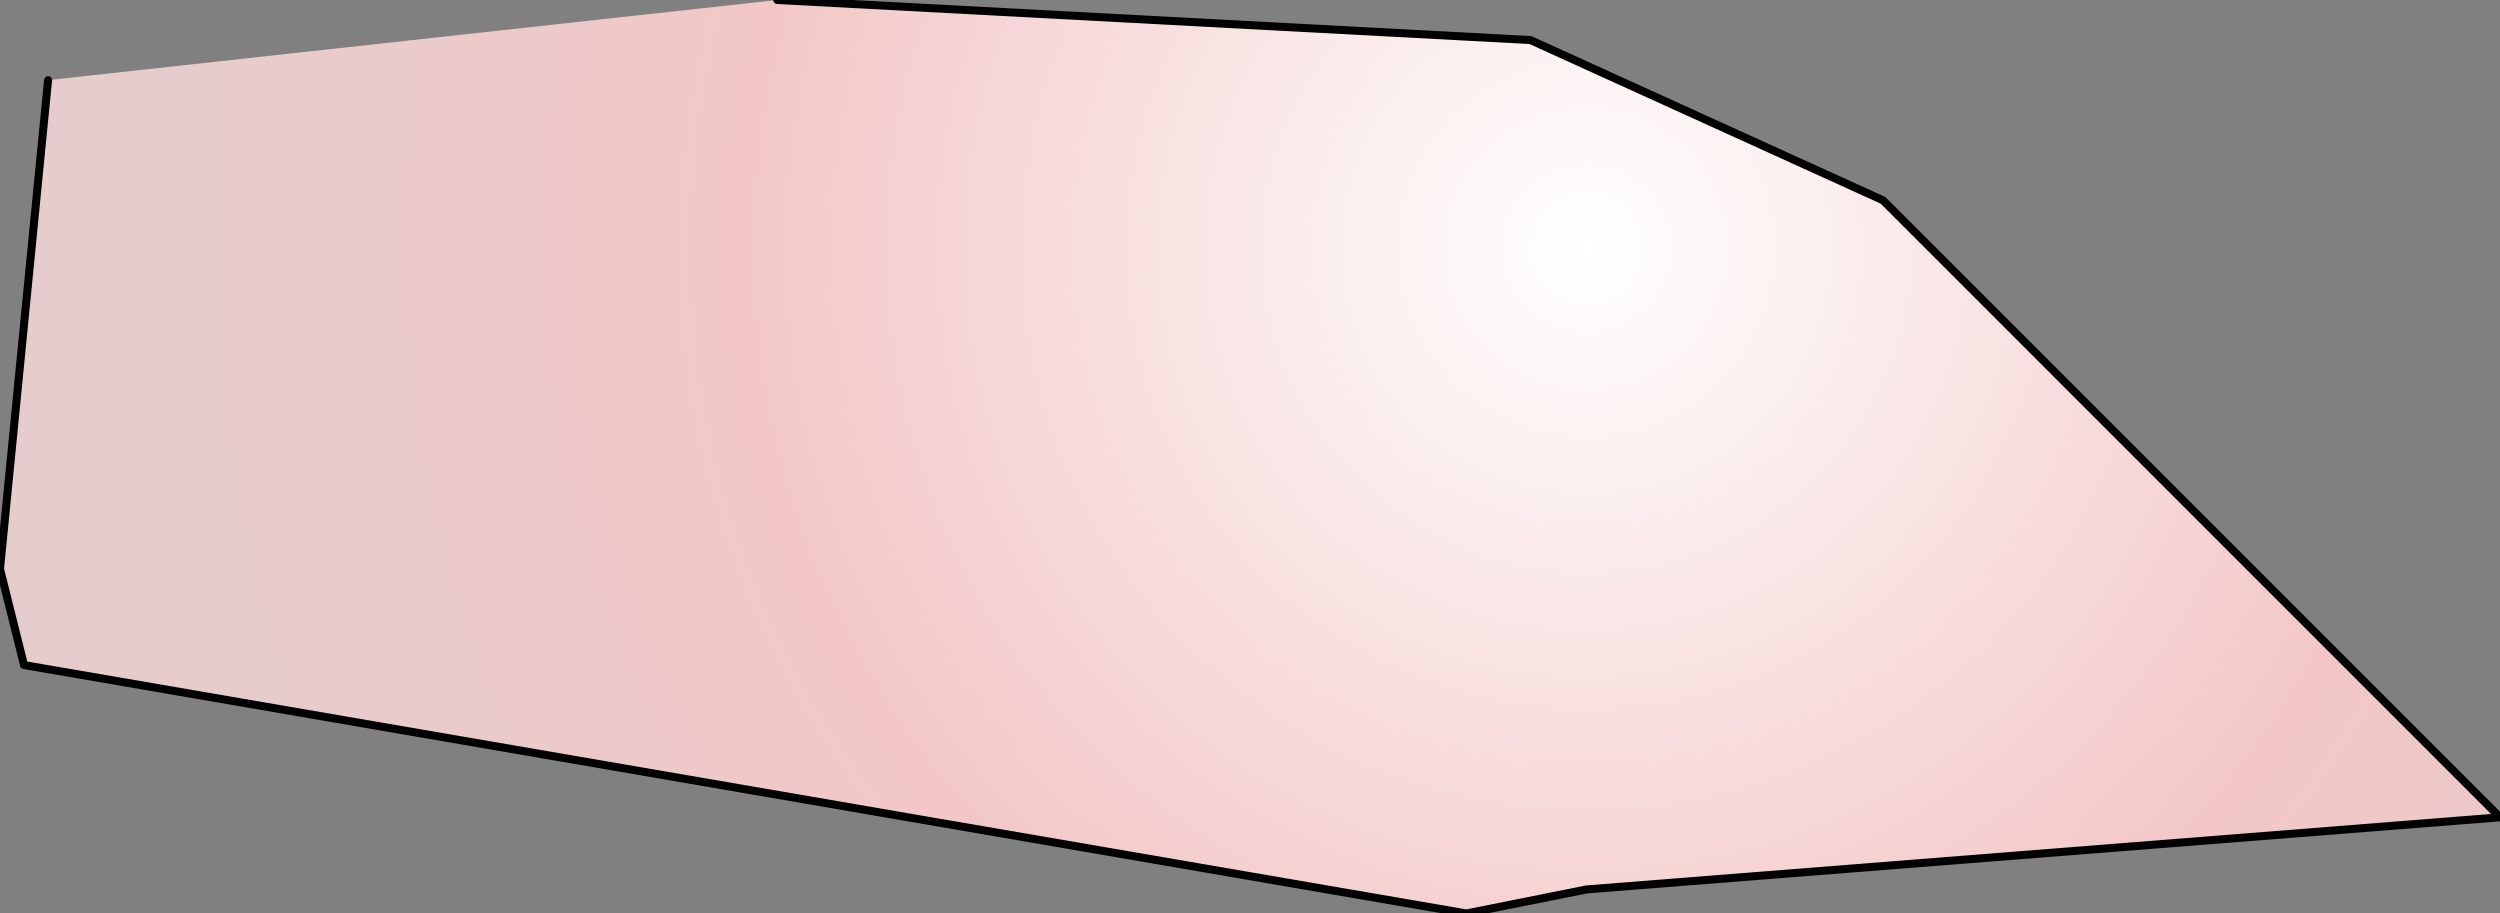<?xml version="1.0" encoding="UTF-8" standalone="no"?>
<svg xmlns:ffdec="https://www.free-decompiler.com/flash" xmlns:xlink="http://www.w3.org/1999/xlink" ffdec:objectType="frame" height="11.4px" width="31.2px" xmlns="http://www.w3.org/2000/svg">
  <rect width="100%" height="100%" fill="#808080" stroke="none"/>
  <g transform="matrix(2.0, 0.0, 0.0, 2.0, 11.7, 6.1)">
    <use ffdec:characterId="1389" height="5.7" transform="matrix(1.0, 0.0, 0.0, 1.0, -5.85, -3.05)" width="15.6" xlink:href="#shape0"/>
  </g>
  <defs>
    <g id="shape0" transform="matrix(1.0, 0.0, 0.0, 1.0, 5.85, 3.05)">
      <path d="M-1.0 -3.05 L3.7 -2.8 5.9 -1.8 9.75 2.05 4.05 2.5 3.3 2.65 -5.7 1.1 -5.85 0.5 -5.55 -2.55 -1.0 -3.05" fill="url(#gradient0)" fill-rule="evenodd" stroke="none"/>
      <path d="M-1.0 -3.05 L3.7 -2.8 5.9 -1.8 9.75 2.05 4.05 2.5 3.3 2.65 -5.7 1.1 -5.85 0.5 -5.55 -2.55" fill="none" stroke="#000000" stroke-linecap="round" stroke-linejoin="round" stroke-width="0.05"/>
    </g>
    <radialGradient cx="0" cy="0" gradientTransform="matrix(0.012, 0.0, 0.0, 0.012, 4.05, -1.5)" gradientUnits="userSpaceOnUse" id="gradient0" r="819.2" spreadMethod="pad">
      <stop offset="0.0" stop-color="#ffffff"/>
      <stop offset="0.533" stop-color="#f3c7c7"/>
      <stop offset="0.902" stop-color="#e6cccc"/>
    </radialGradient>
  </defs>
</svg>
